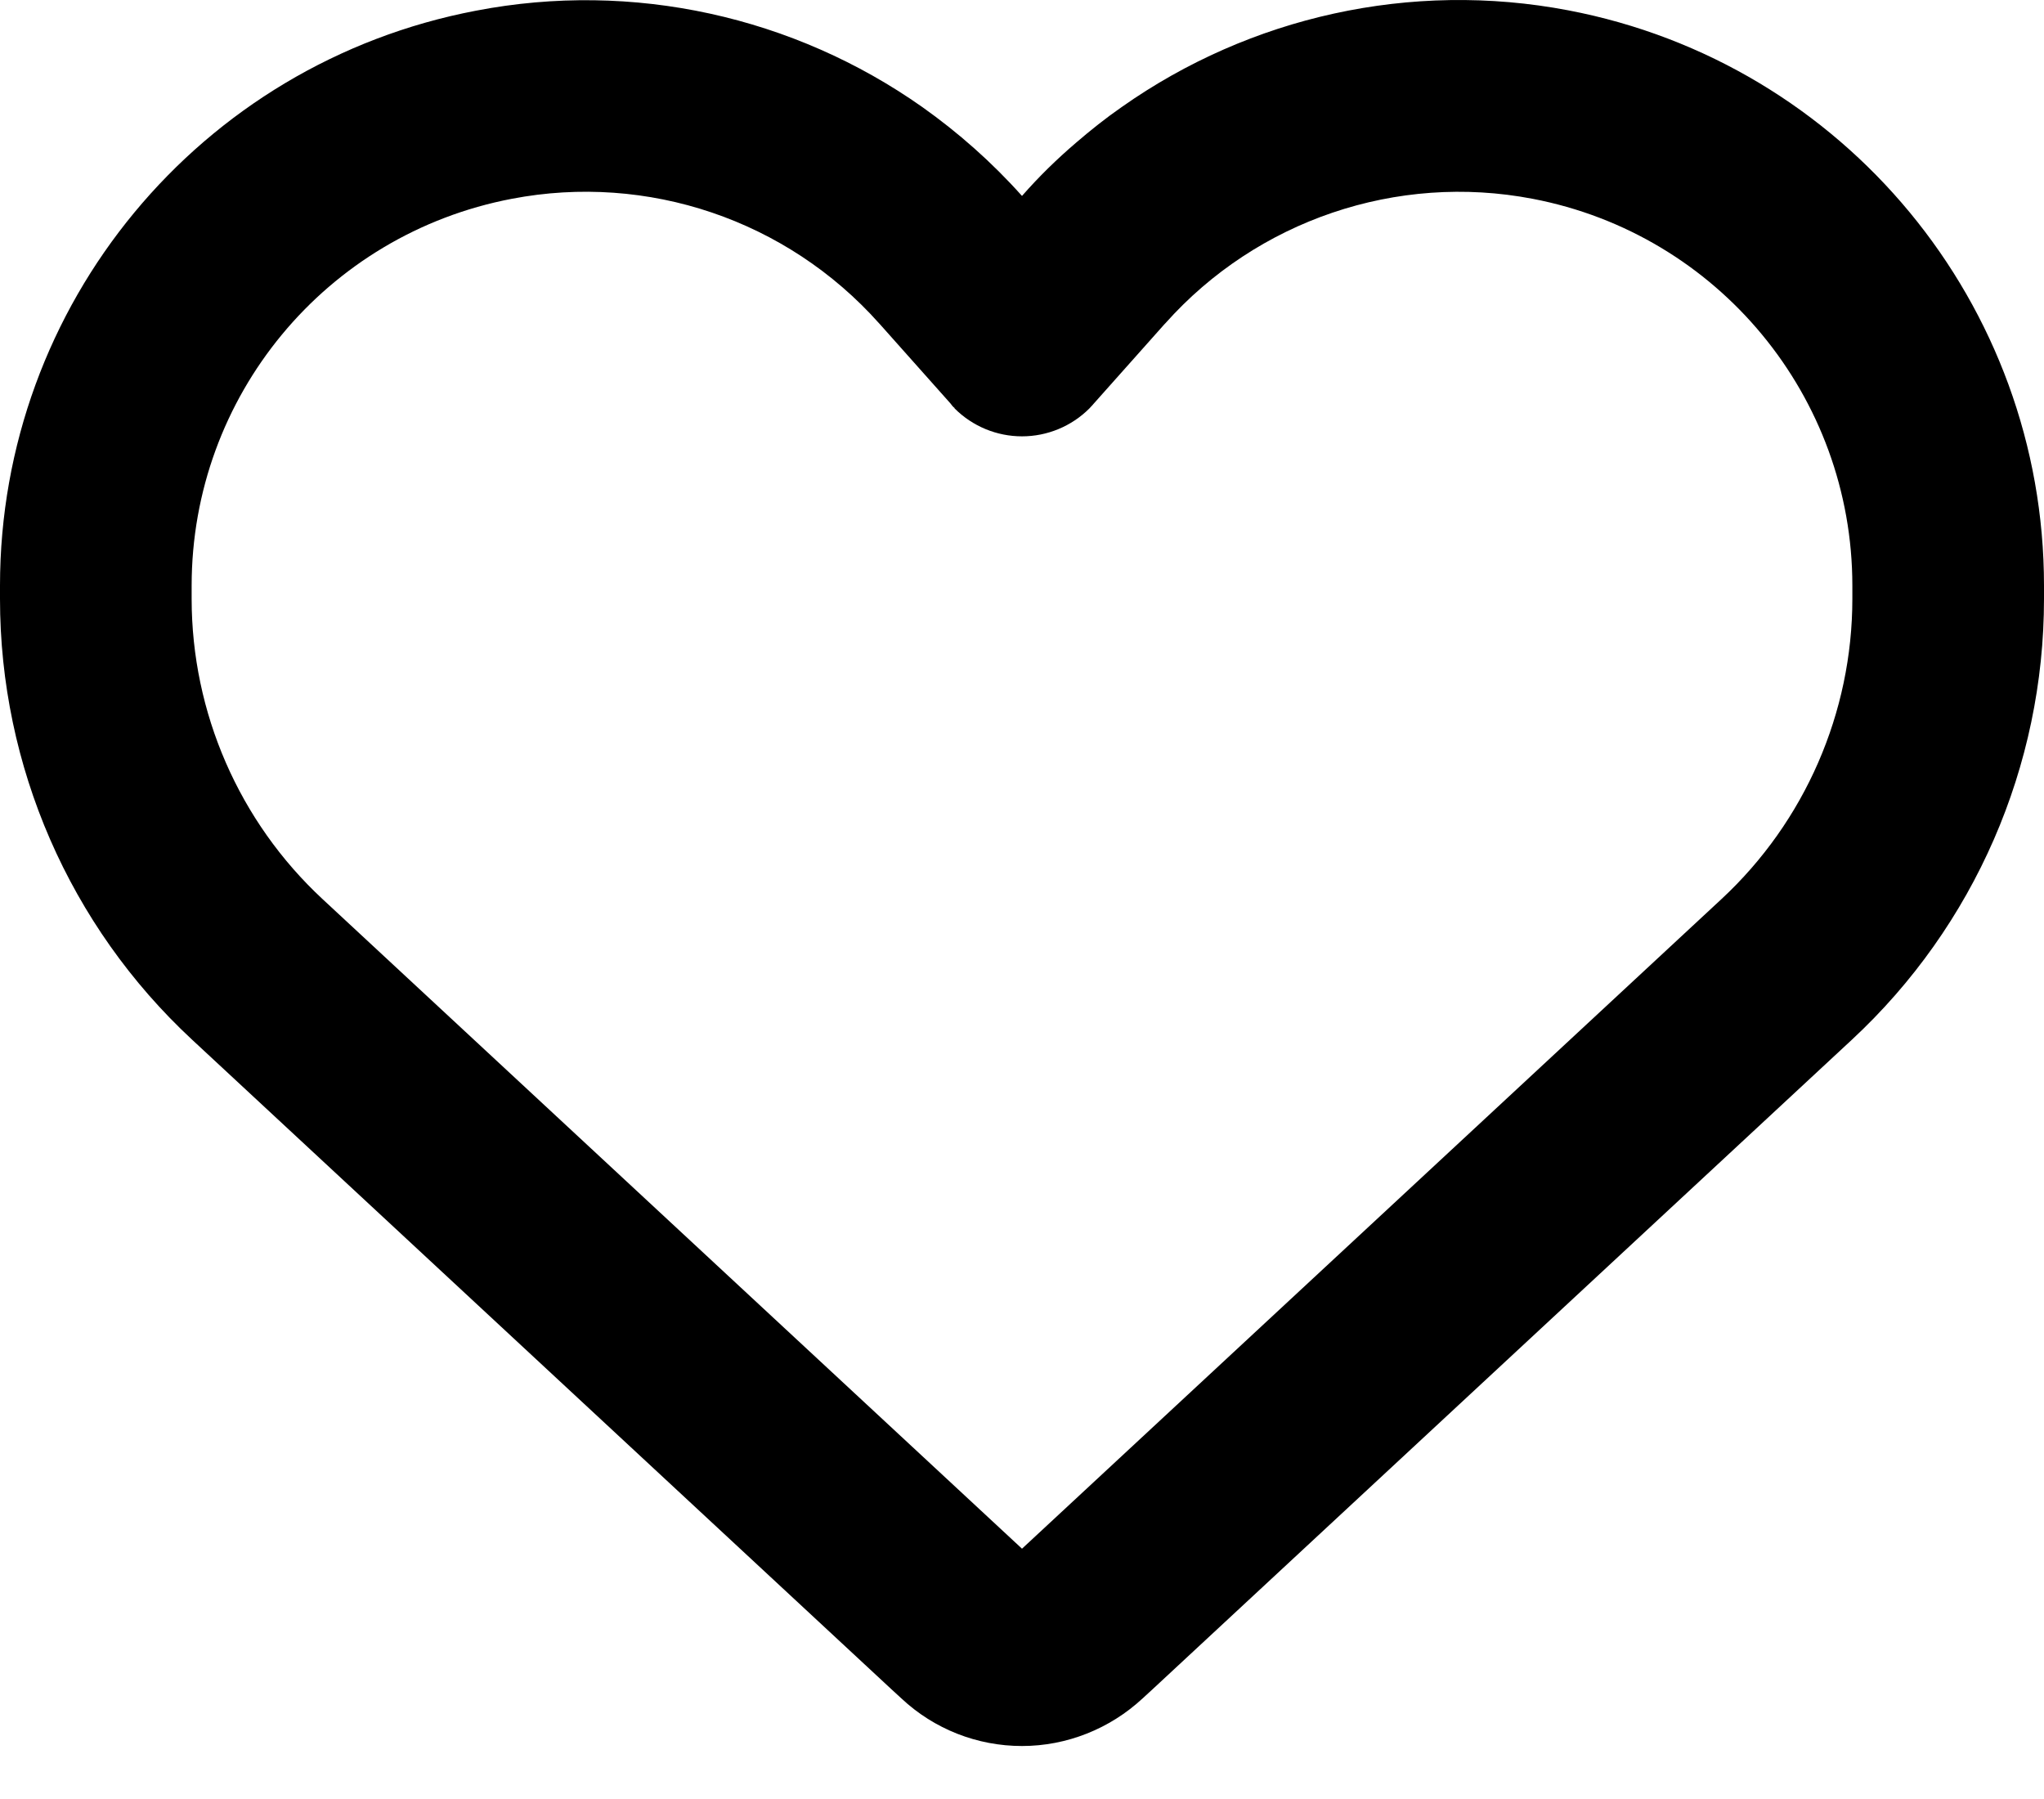 <svg width="25" height="22" viewBox="0 0 25 22" fill="none" xmlns="http://www.w3.org/2000/svg">
<path d="M11.025 20.77L10.903 20.658L2.349 12.714C0.85 11.322 0 9.369 0 7.323V7.162C0 3.725 2.441 0.775 5.82 0.131C7.744 -0.24 9.712 0.204 11.279 1.308C11.719 1.62 12.129 1.981 12.5 2.396C12.705 2.162 12.925 1.947 13.159 1.747C13.34 1.591 13.525 1.444 13.721 1.308C15.288 0.204 17.256 -0.24 19.18 0.126C22.559 0.77 25 3.725 25 7.162V7.323C25 9.369 24.15 11.322 22.651 12.714L14.097 20.658L13.975 20.77C13.574 21.142 13.047 21.352 12.5 21.352C11.953 21.352 11.426 21.146 11.025 20.77ZM11.675 4.989C11.655 4.975 11.641 4.955 11.626 4.935L10.757 3.959L10.752 3.954C9.624 2.689 7.92 2.113 6.26 2.431C3.984 2.865 2.344 4.848 2.344 7.162V7.323C2.344 8.715 2.925 10.048 3.945 10.995L12.5 18.939L21.055 10.995C22.075 10.048 22.656 8.715 22.656 7.323V7.162C22.656 4.852 21.016 2.865 18.745 2.431C17.085 2.113 15.376 2.694 14.253 3.954C14.253 3.954 14.253 3.954 14.248 3.959C14.243 3.964 14.248 3.959 14.243 3.964L13.374 4.94C13.359 4.96 13.34 4.975 13.325 4.994C13.105 5.214 12.808 5.336 12.5 5.336C12.192 5.336 11.895 5.214 11.675 4.994V4.989Z" fill="black"/>
</svg>
